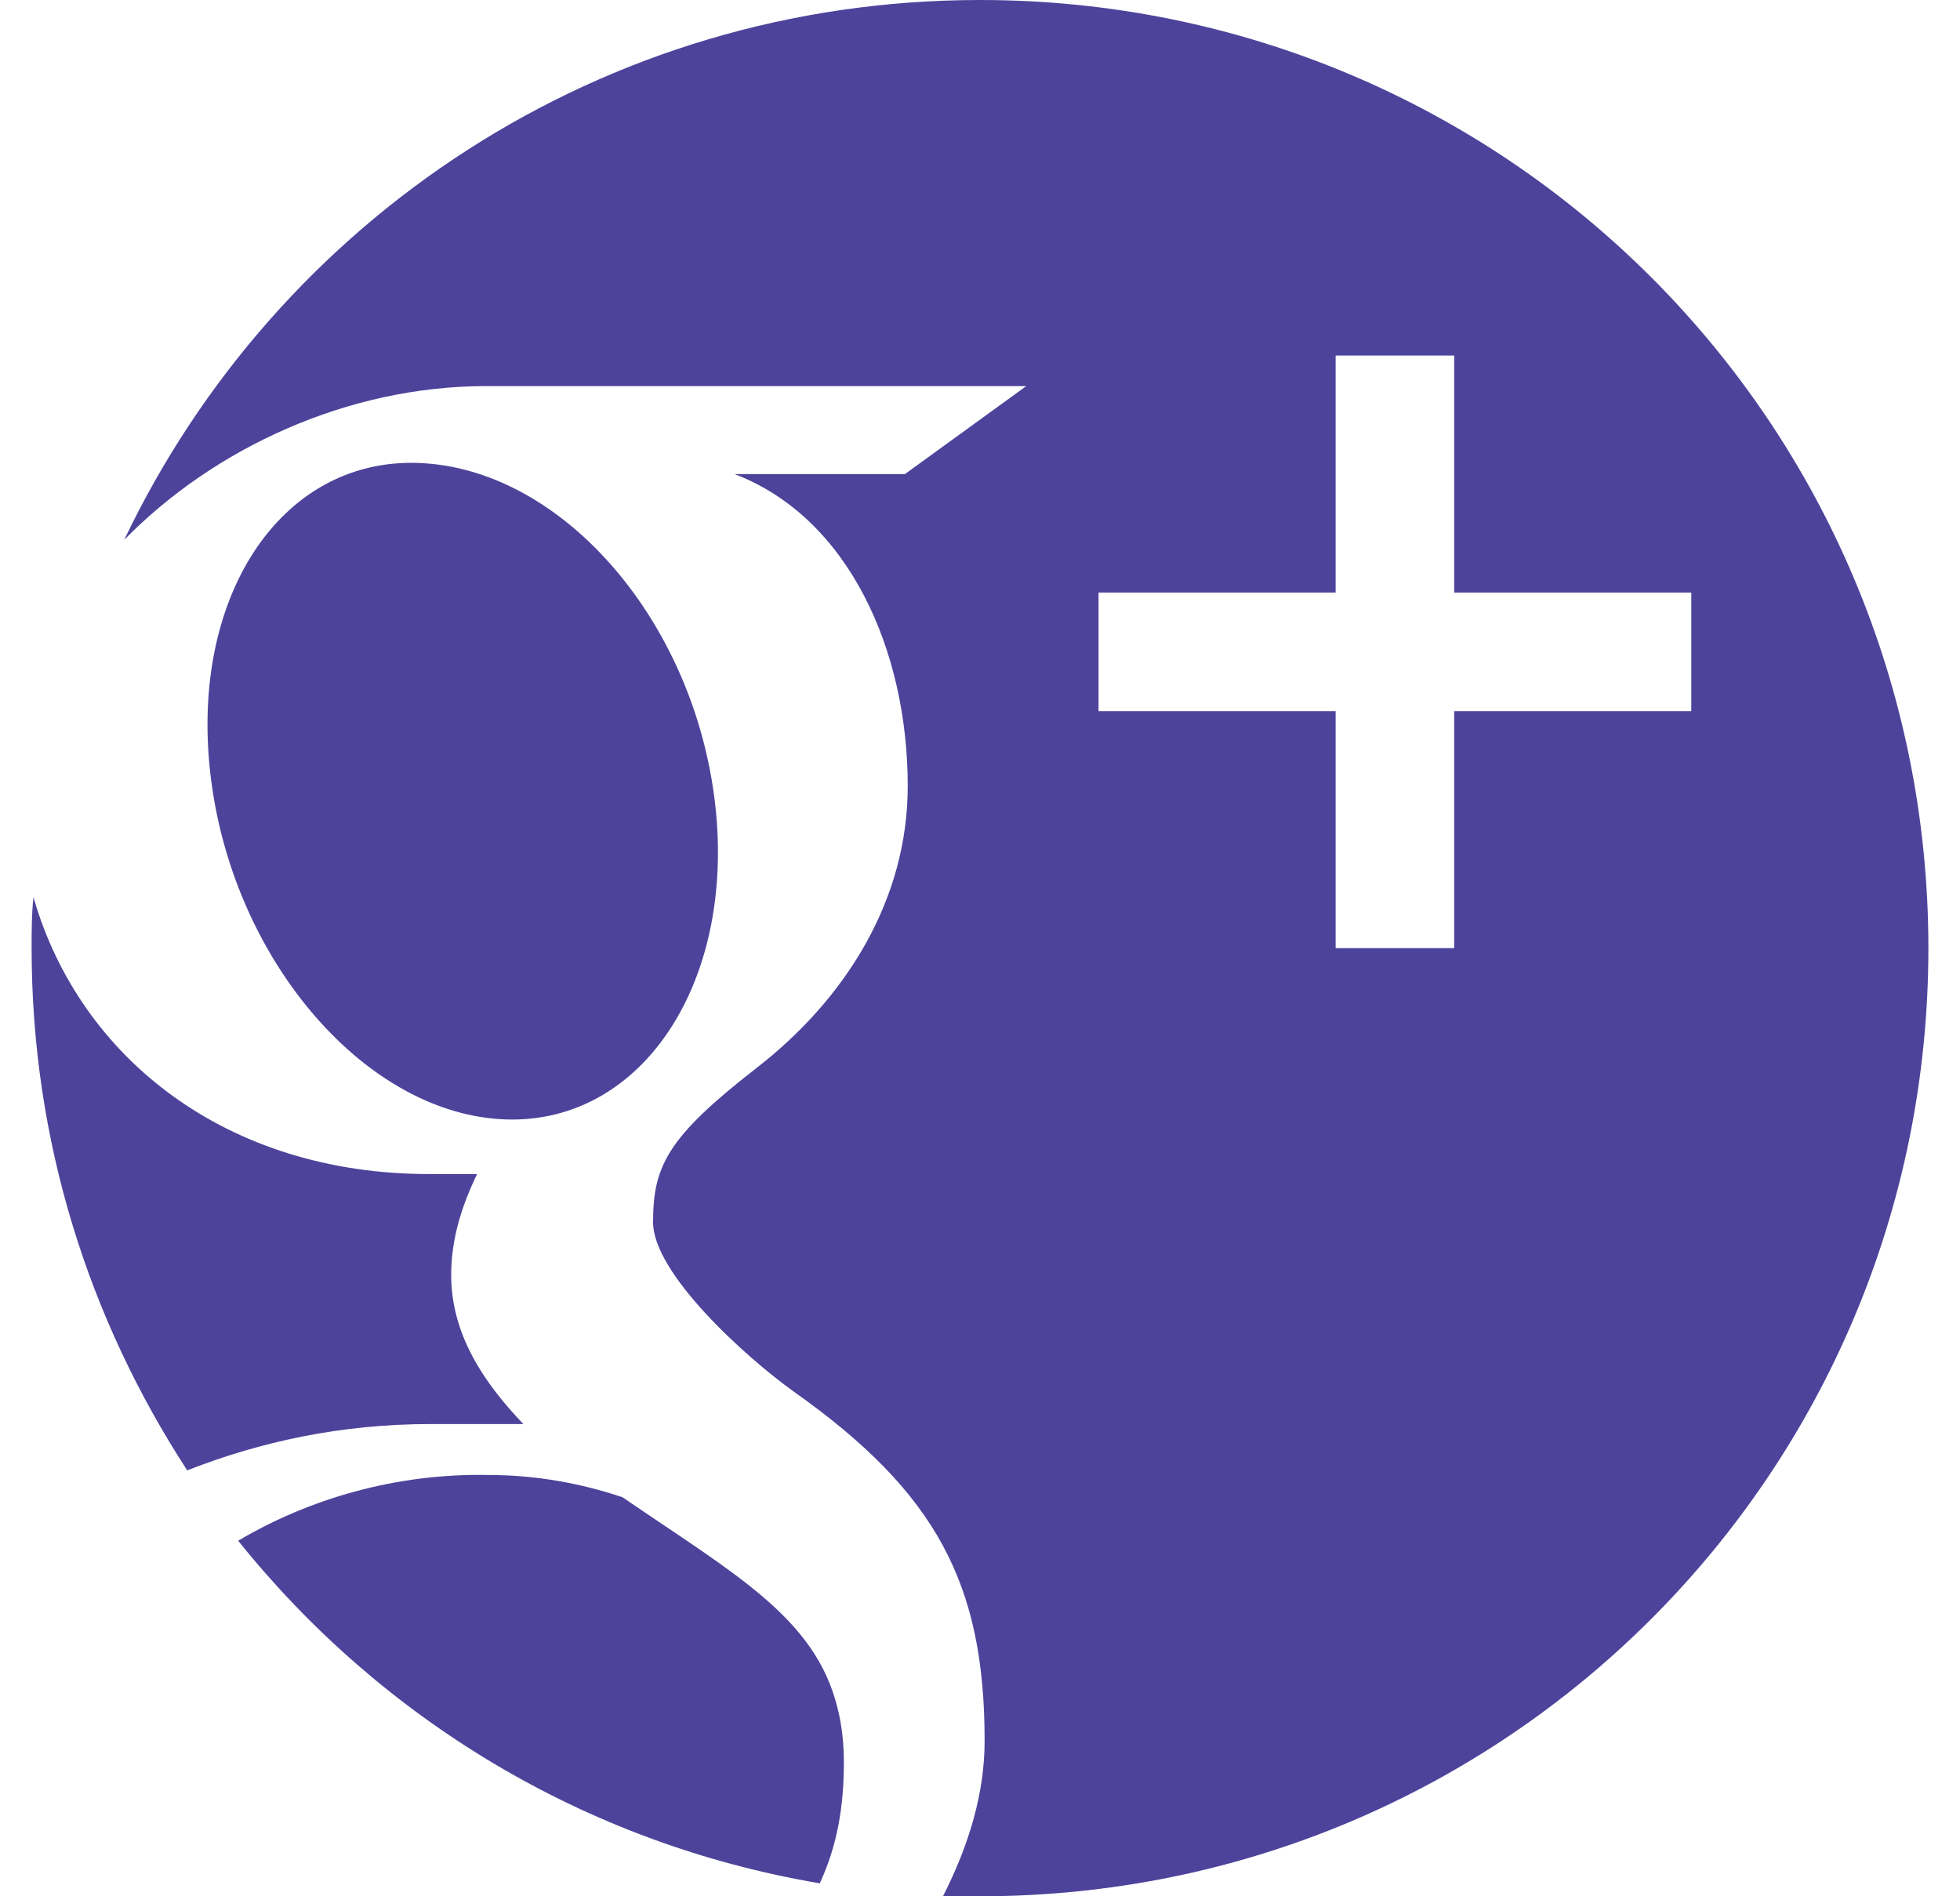 <?xml version="1.0" encoding="UTF-8"?>
<svg width="31px" height="30px" viewBox="0 0 31 30" version="1.1" xmlns="http://www.w3.org/2000/svg" xmlns:xlink="http://www.w3.org/1999/xlink">
    <!-- Generator: Sketch 40.3 (33839) - http://www.bohemiancoding.com/sketch -->
    <title>google+</title>
    <desc>Created with Sketch.</desc>
    <defs></defs>
    <g id="Symbols" stroke="none" stroke-width="1" fill="none" fill-rule="evenodd">
        <g id="global/footer" transform="translate(-178, -220)" fill="#4E439B">
            <g id="Group-2" transform="translate(55, 220)">
                <path d="M138.5,3.55271368e-15 C132.523,3.55271368e-15 127.382,3.472 124.965,8.54 C126.386,7.09 128.495,6.108 130.692,6.108 L139.232,6.108 L137.313,7.5 L134.618,7.5 C136.42,8.188 137.357,10.283 137.357,12.437 C137.357,14.238 136.376,15.806 134.955,16.904 C133.563,17.988 133.329,18.442 133.329,19.336 C133.329,20.142 134.779,21.46 135.556,22.017 C137.812,23.613 138.573,25.063 138.573,27.539 C138.573,28.374 138.324,29.194 137.914,30 L138.5,30 C146.806,30 153.5,23.306 153.5,15 C153.5,6.694 146.806,3.55271368e-15 138.5,3.55271368e-15 L138.5,3.55271368e-15 Z M146,11.25 L146,15 L144.125,15 L144.125,11.25 L140.375,11.25 L140.375,9.375 L144.125,9.375 L144.125,5.625 L146,5.625 L146,9.375 L149.75,9.375 L149.75,11.25 L146,11.25 Z M131,17.71 C133.183,17.783 134.677,15.483 134.296,12.598 C133.915,9.727 131.835,7.397 129.608,7.324 C127.426,7.251 125.961,9.478 126.342,12.363 C126.723,15.249 128.817,17.637 131,17.71 L131,17.71 Z M131.278,22.529 C130.648,21.87 130.136,21.108 130.136,20.171 C130.136,19.585 130.312,19.058 130.546,18.574 L129.784,18.574 C126.591,18.574 124.262,16.743 123.529,14.194 C123.5,14.473 123.5,14.722 123.5,15 C123.5,18.062 124.408,20.874 125.961,23.262 C127.118,22.808 128.393,22.529 129.813,22.529 L131.278,22.529 Z M136.244,27.012 C135.893,25.591 134.618,24.902 132.846,23.687 C132.187,23.467 131.483,23.335 130.722,23.335 C129.257,23.306 127.88,23.716 126.767,24.375 C129.022,27.188 132.245,29.165 135.966,29.795 C136.244,29.194 136.347,28.579 136.347,27.876 C136.347,27.598 136.317,27.29 136.244,27.012 L136.244,27.012 Z" id="google+"></path>
            </g>
        </g>
    </g>
</svg>